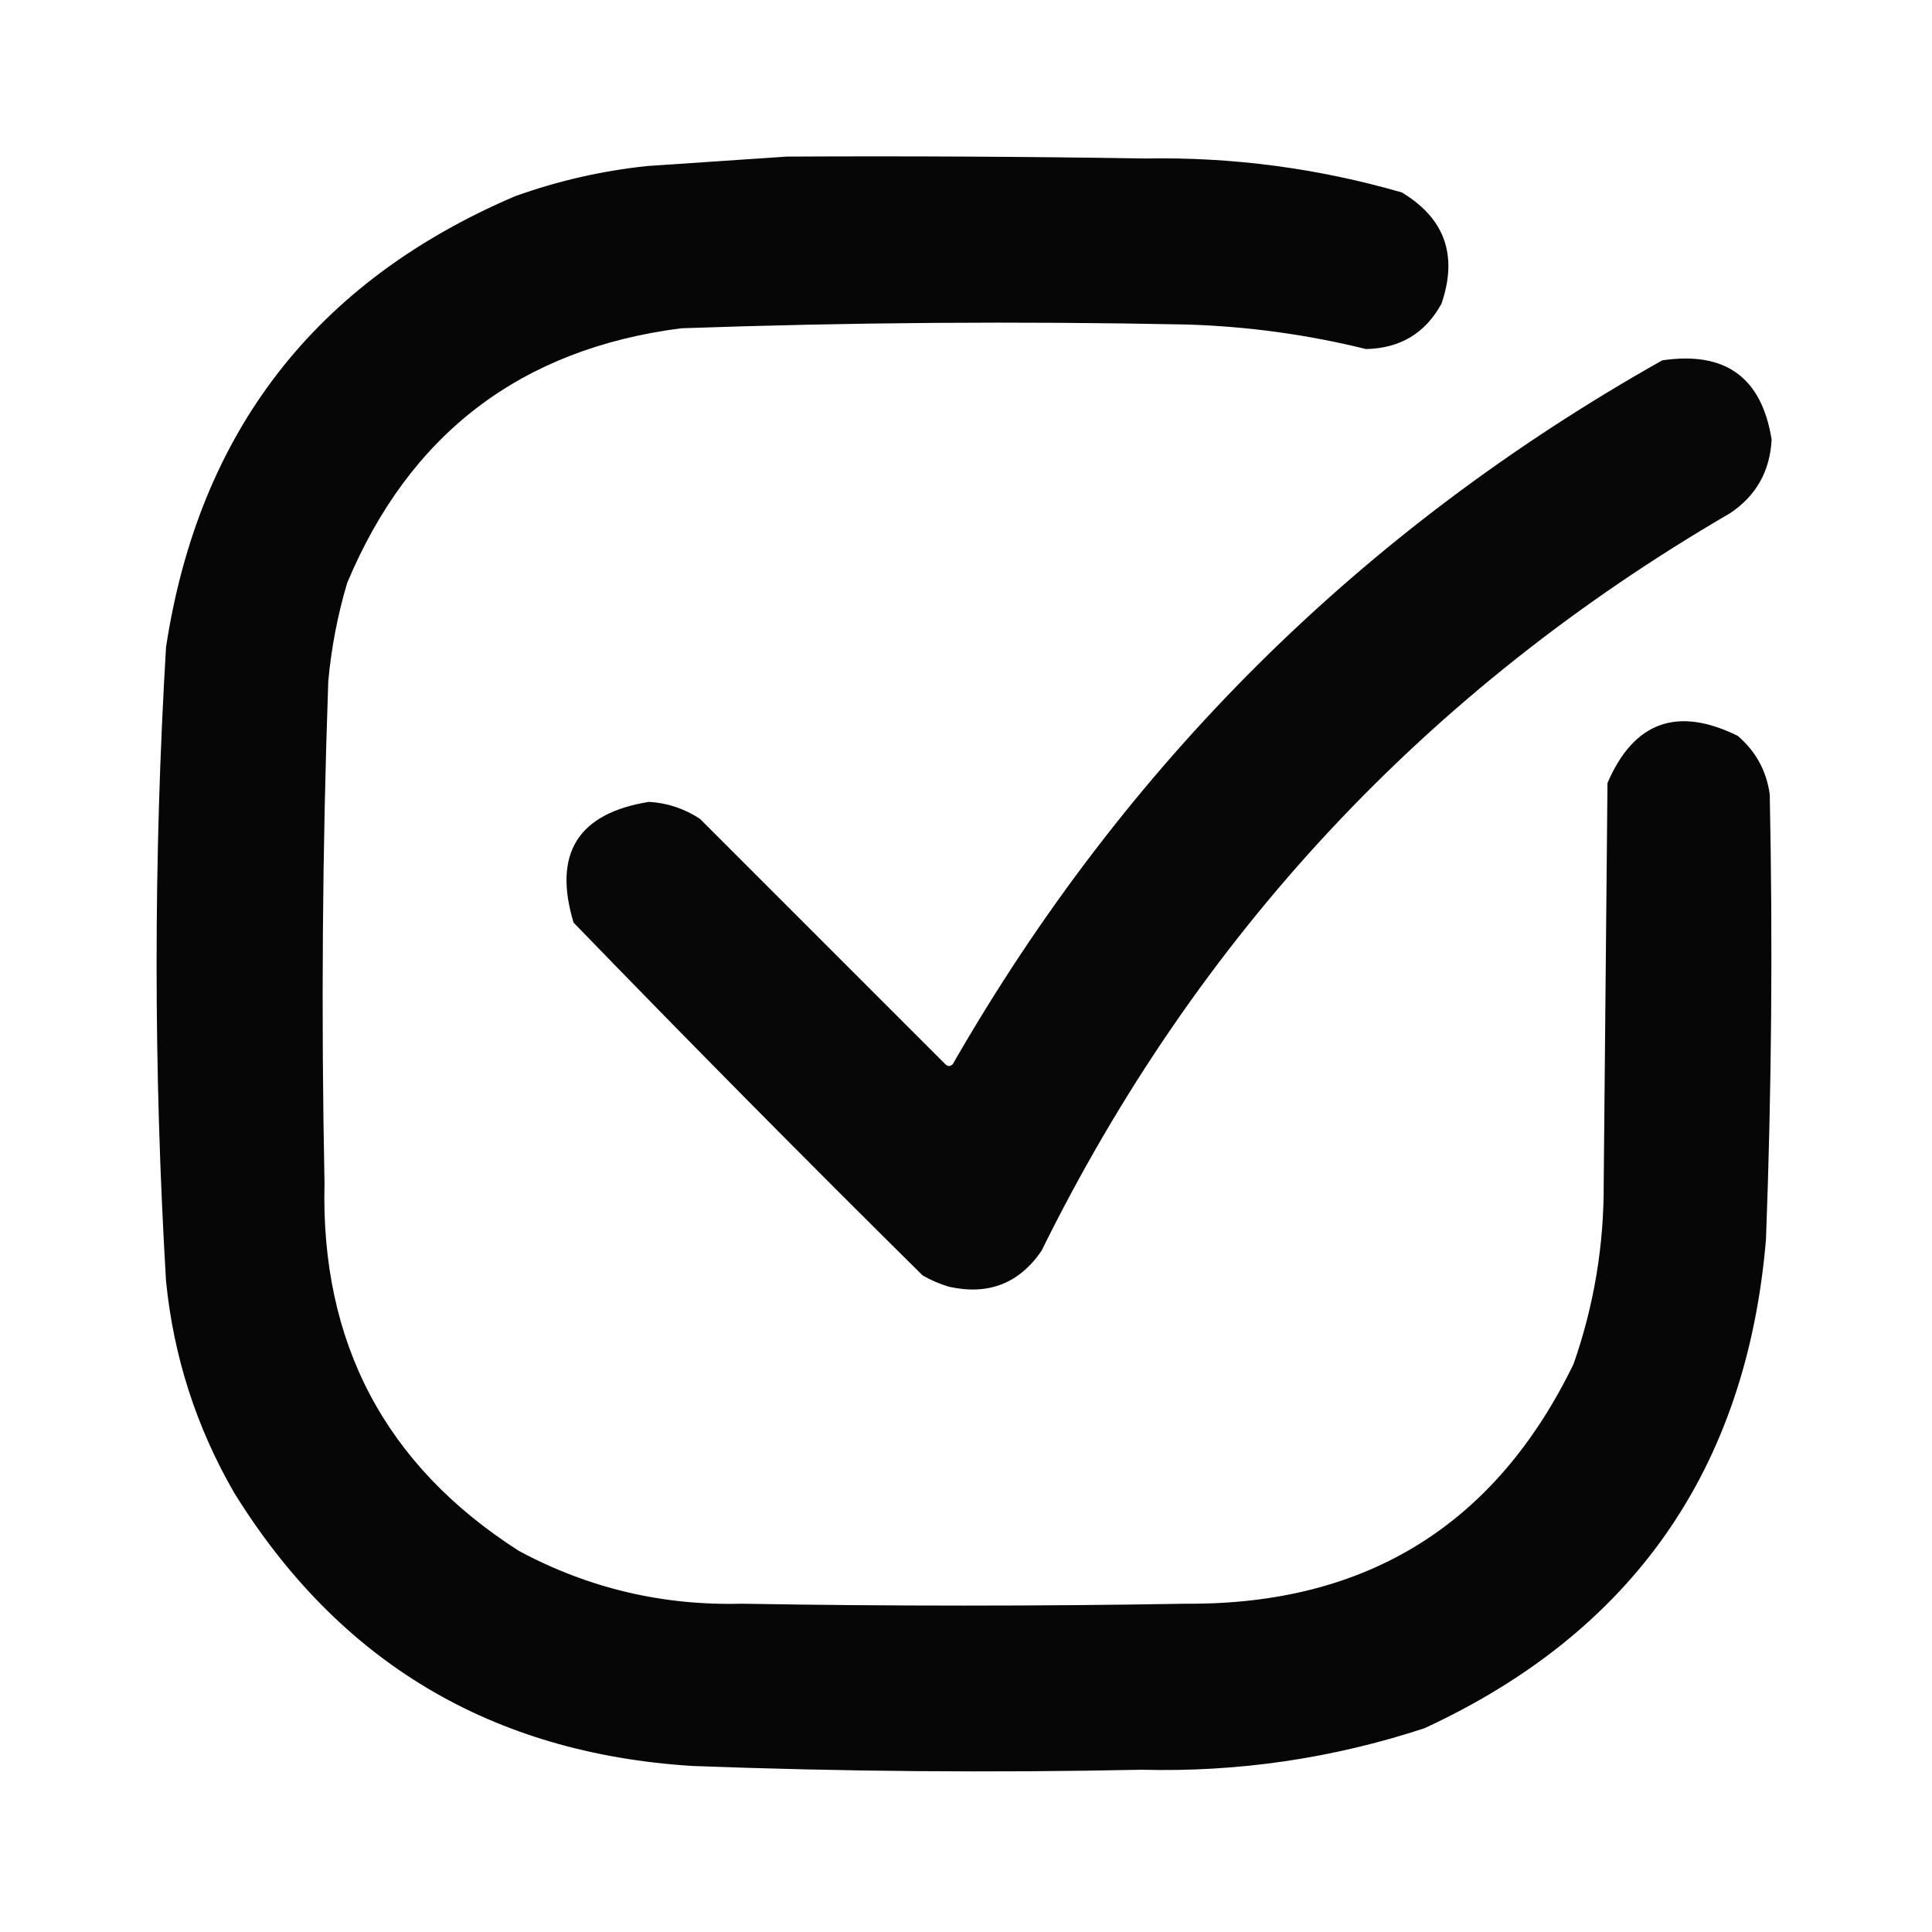 <?xml version="1.0" encoding="UTF-8"?>
<!DOCTYPE svg PUBLIC "-//W3C//DTD SVG 1.1//EN" "http://www.w3.org/Graphics/SVG/1.1/DTD/svg11.dtd">
<svg xmlns="http://www.w3.org/2000/svg" version="1.1" width="512px" height="512px" style="shape-rendering:geometricPrecision; text-rendering:geometricPrecision; image-rendering:optimizeQuality; fill-rule:evenodd; clip-rule:evenodd" xmlns:xlink="http://www.w3.org/1999/xlink">
<g><path style="opacity:0.973" fill="#000000" d="M 208.5,41.5 C 240.168,41.333 271.835,41.5 303.5,42C 326.644,41.588 349.311,44.588 371.5,51C 382.897,57.848 386.397,67.681 382,80.5C 377.715,88.315 371.048,92.315 362,92.5C 346.414,88.656 330.581,86.489 314.5,86C 269.818,85.091 225.152,85.424 180.5,87C 138.041,92.453 108.541,114.953 92,154.5C 89.473,162.996 87.806,171.663 87,180.5C 85.431,224.819 85.098,269.152 86,313.5C 84.917,355.842 102.084,388.342 137.5,411C 155.879,420.877 175.545,425.544 196.5,425C 235.833,425.667 275.167,425.667 314.5,425C 362.121,425.285 396.287,404.118 417,361.5C 422.428,345.993 425.095,329.993 425,313.5C 425.333,278.167 425.667,242.833 426,207.5C 432.982,191.281 444.482,187.114 460.5,195C 465.293,199.085 468.126,204.251 469,210.5C 469.821,249.844 469.487,289.178 468,328.5C 462.862,389.31 432.696,432.477 377.5,458C 353.166,466.001 328.166,469.667 302.5,469C 262.822,469.823 223.156,469.489 183.5,468C 130.305,464.669 89.805,440.502 62,395.5C 51.988,378.129 45.988,359.463 44,339.5C 40.667,283.5 40.667,227.5 44,171.5C 52.716,114.461 83.55,74.627 136.5,52C 147.843,47.931 159.51,45.265 171.5,44C 183.989,43.151 196.322,42.318 208.5,41.5 Z"/></g>
<g><path style="opacity:0.97" fill="#000000" d="M 440.5,95.5 C 457.213,93.006 466.879,100.006 469.5,116.5C 469.059,124.887 465.393,131.387 458.5,136C 378.044,182.791 317.211,247.958 276,331.5C 270.072,340.147 261.905,343.314 251.5,341C 249.051,340.275 246.717,339.275 244.5,338C 213.305,307.139 182.472,275.972 152,244.5C 146.488,226.186 153.155,215.52 172,212.5C 176.889,212.796 181.389,214.296 185.5,217C 207.167,238.667 228.833,260.333 250.5,282C 251.167,282.667 251.833,282.667 252.5,282C 298.124,202.542 360.79,140.376 440.5,95.5 Z"/></g>
</svg>
